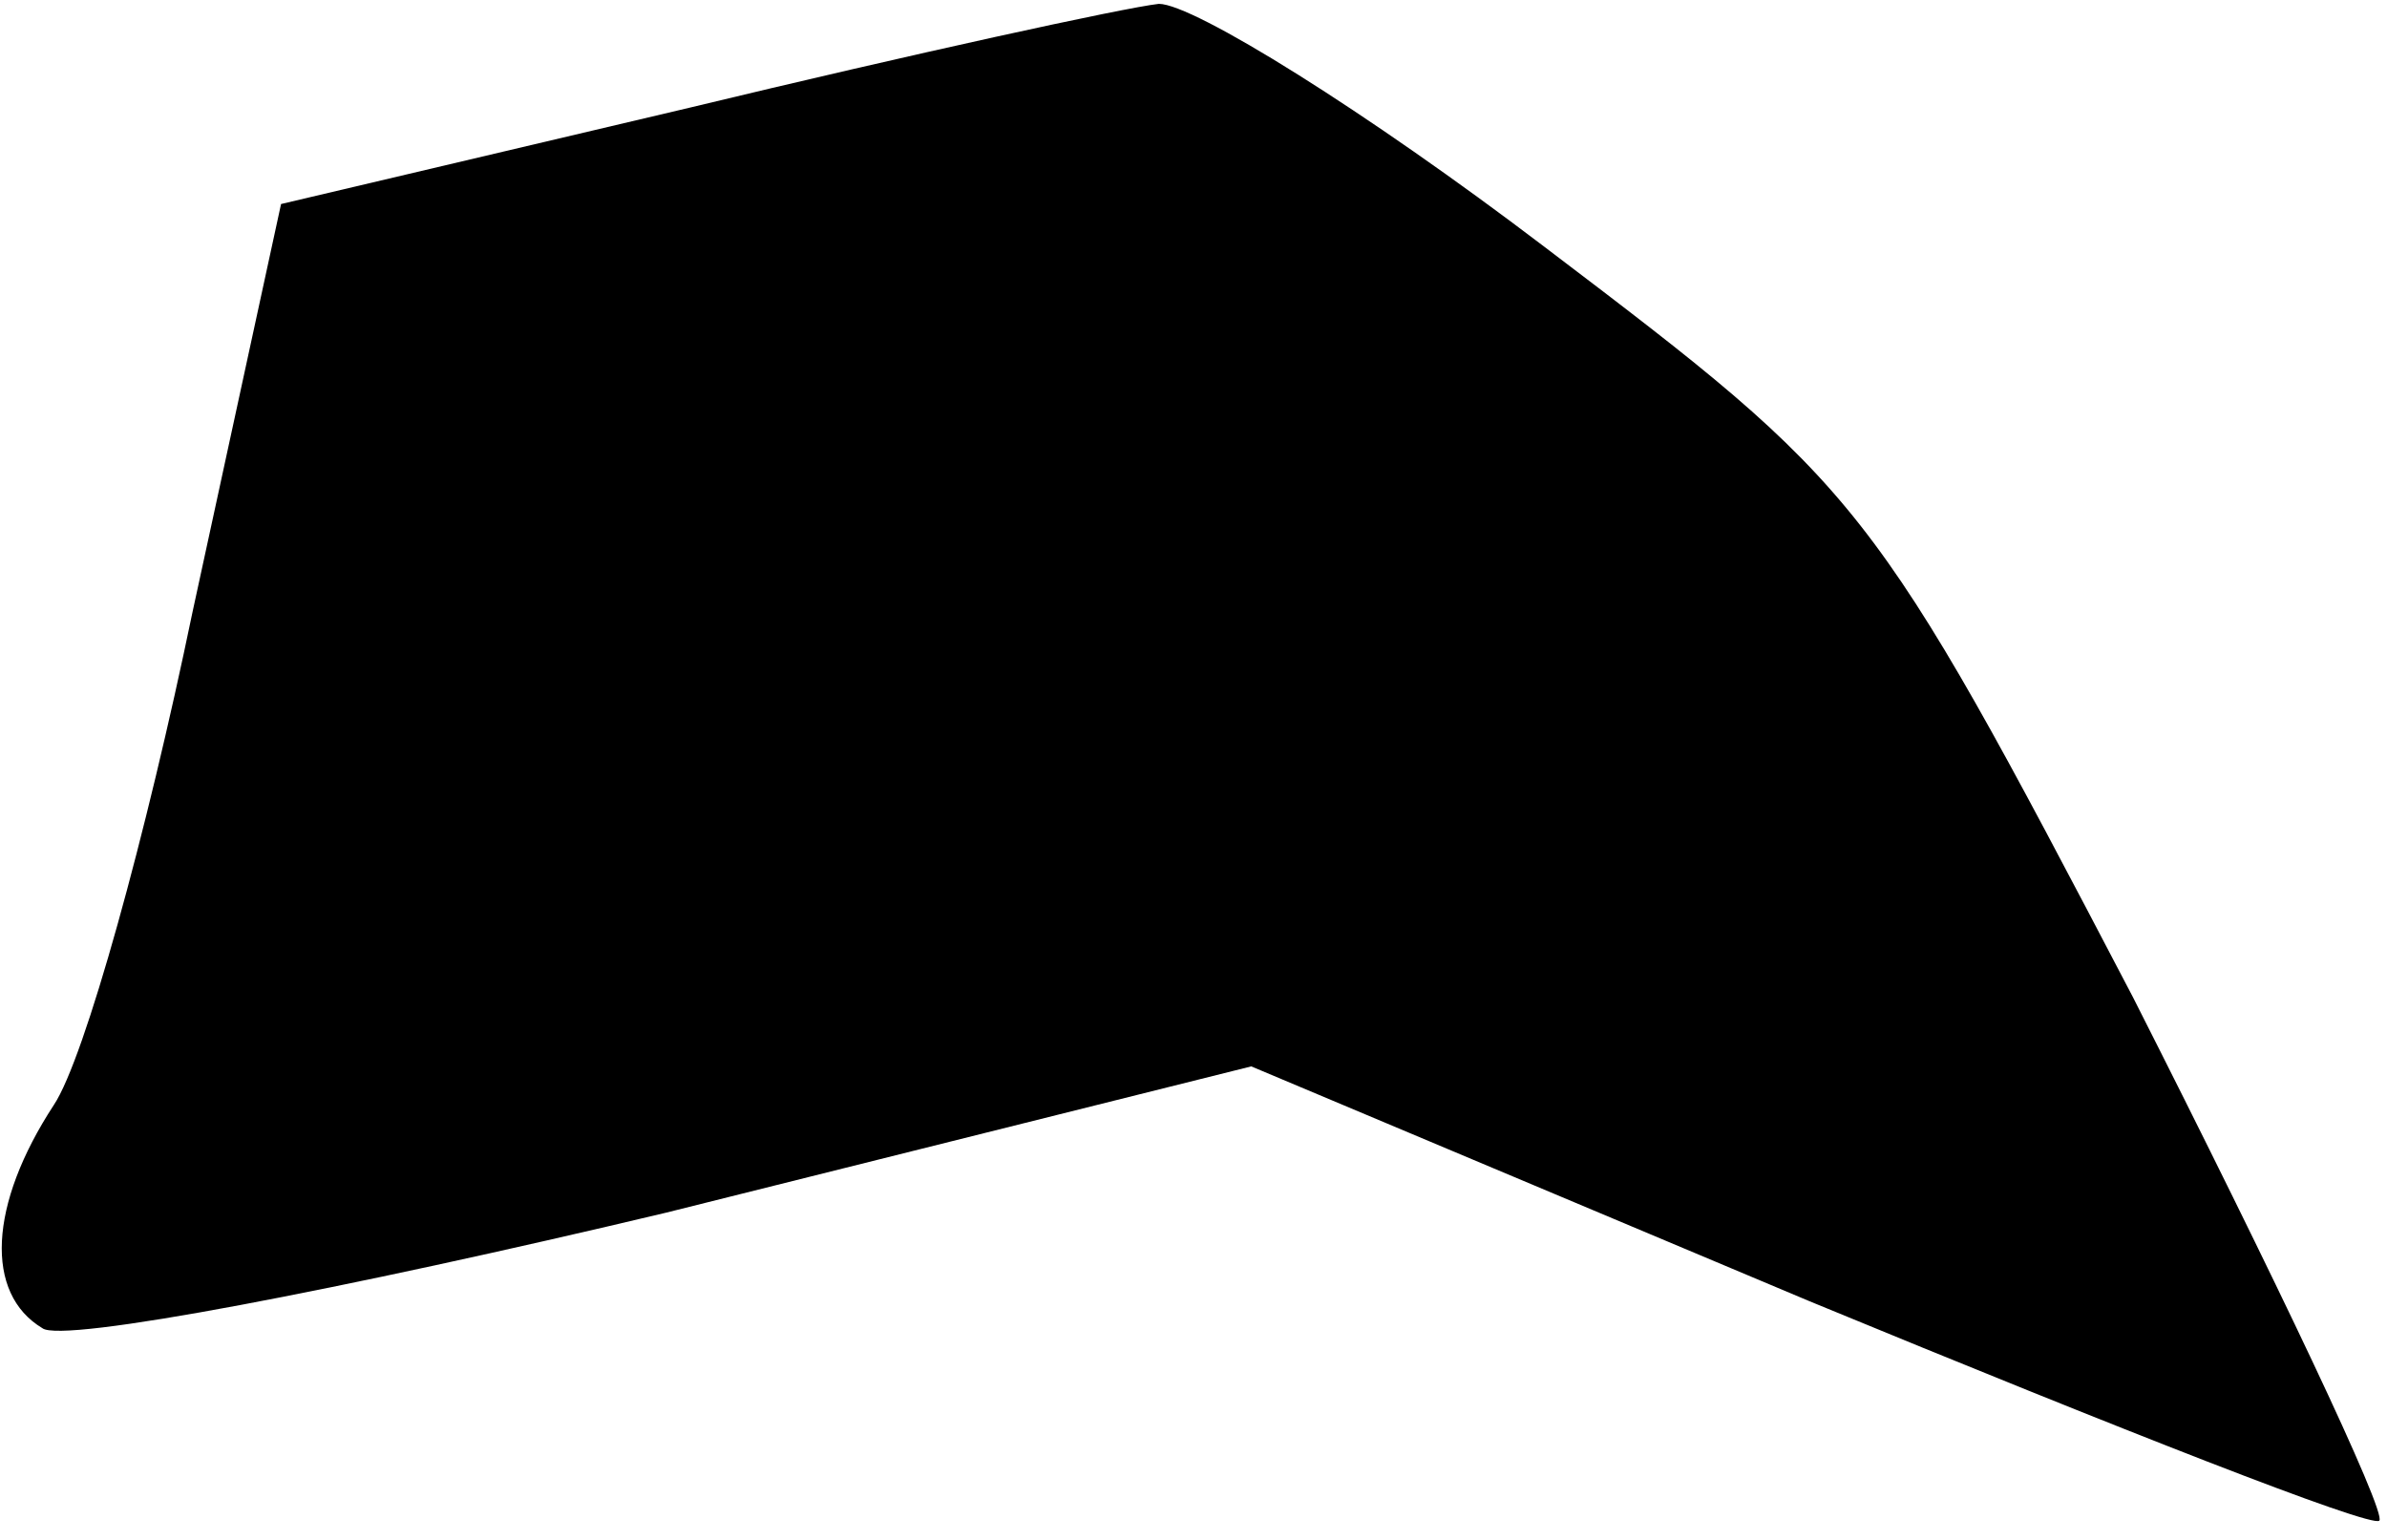 <?xml version="1.0" standalone="no"?>
<!DOCTYPE svg PUBLIC "-//W3C//DTD SVG 20010904//EN"
 "http://www.w3.org/TR/2001/REC-SVG-20010904/DTD/svg10.dtd">
<svg version="1.0" xmlns="http://www.w3.org/2000/svg"
 width="62pt" height="40pt" viewBox="0 0 62 40"
 preserveAspectRatio="xMidYMid meet">
<g transform="translate(0,40) scale(0.1,-0.1)"
fill="#000000" stroke="none">
<path fill="#000000" stroke="none" d="M179 372 l-106 -25 -23 -106 c-12 -58
-28 -116 -36 -128 -17 -26 -18 -49 -3 -58 5 -4 78 10 162 30 l152 38 145 -61
c80 -33 146 -59 148 -57 2 2 -27 63 -64 136 -68 130 -70 132 -153 195 -46 35
-91 63 -100 63 -9 -1 -64 -13 -122 -27z"/>
</g>
</svg>
